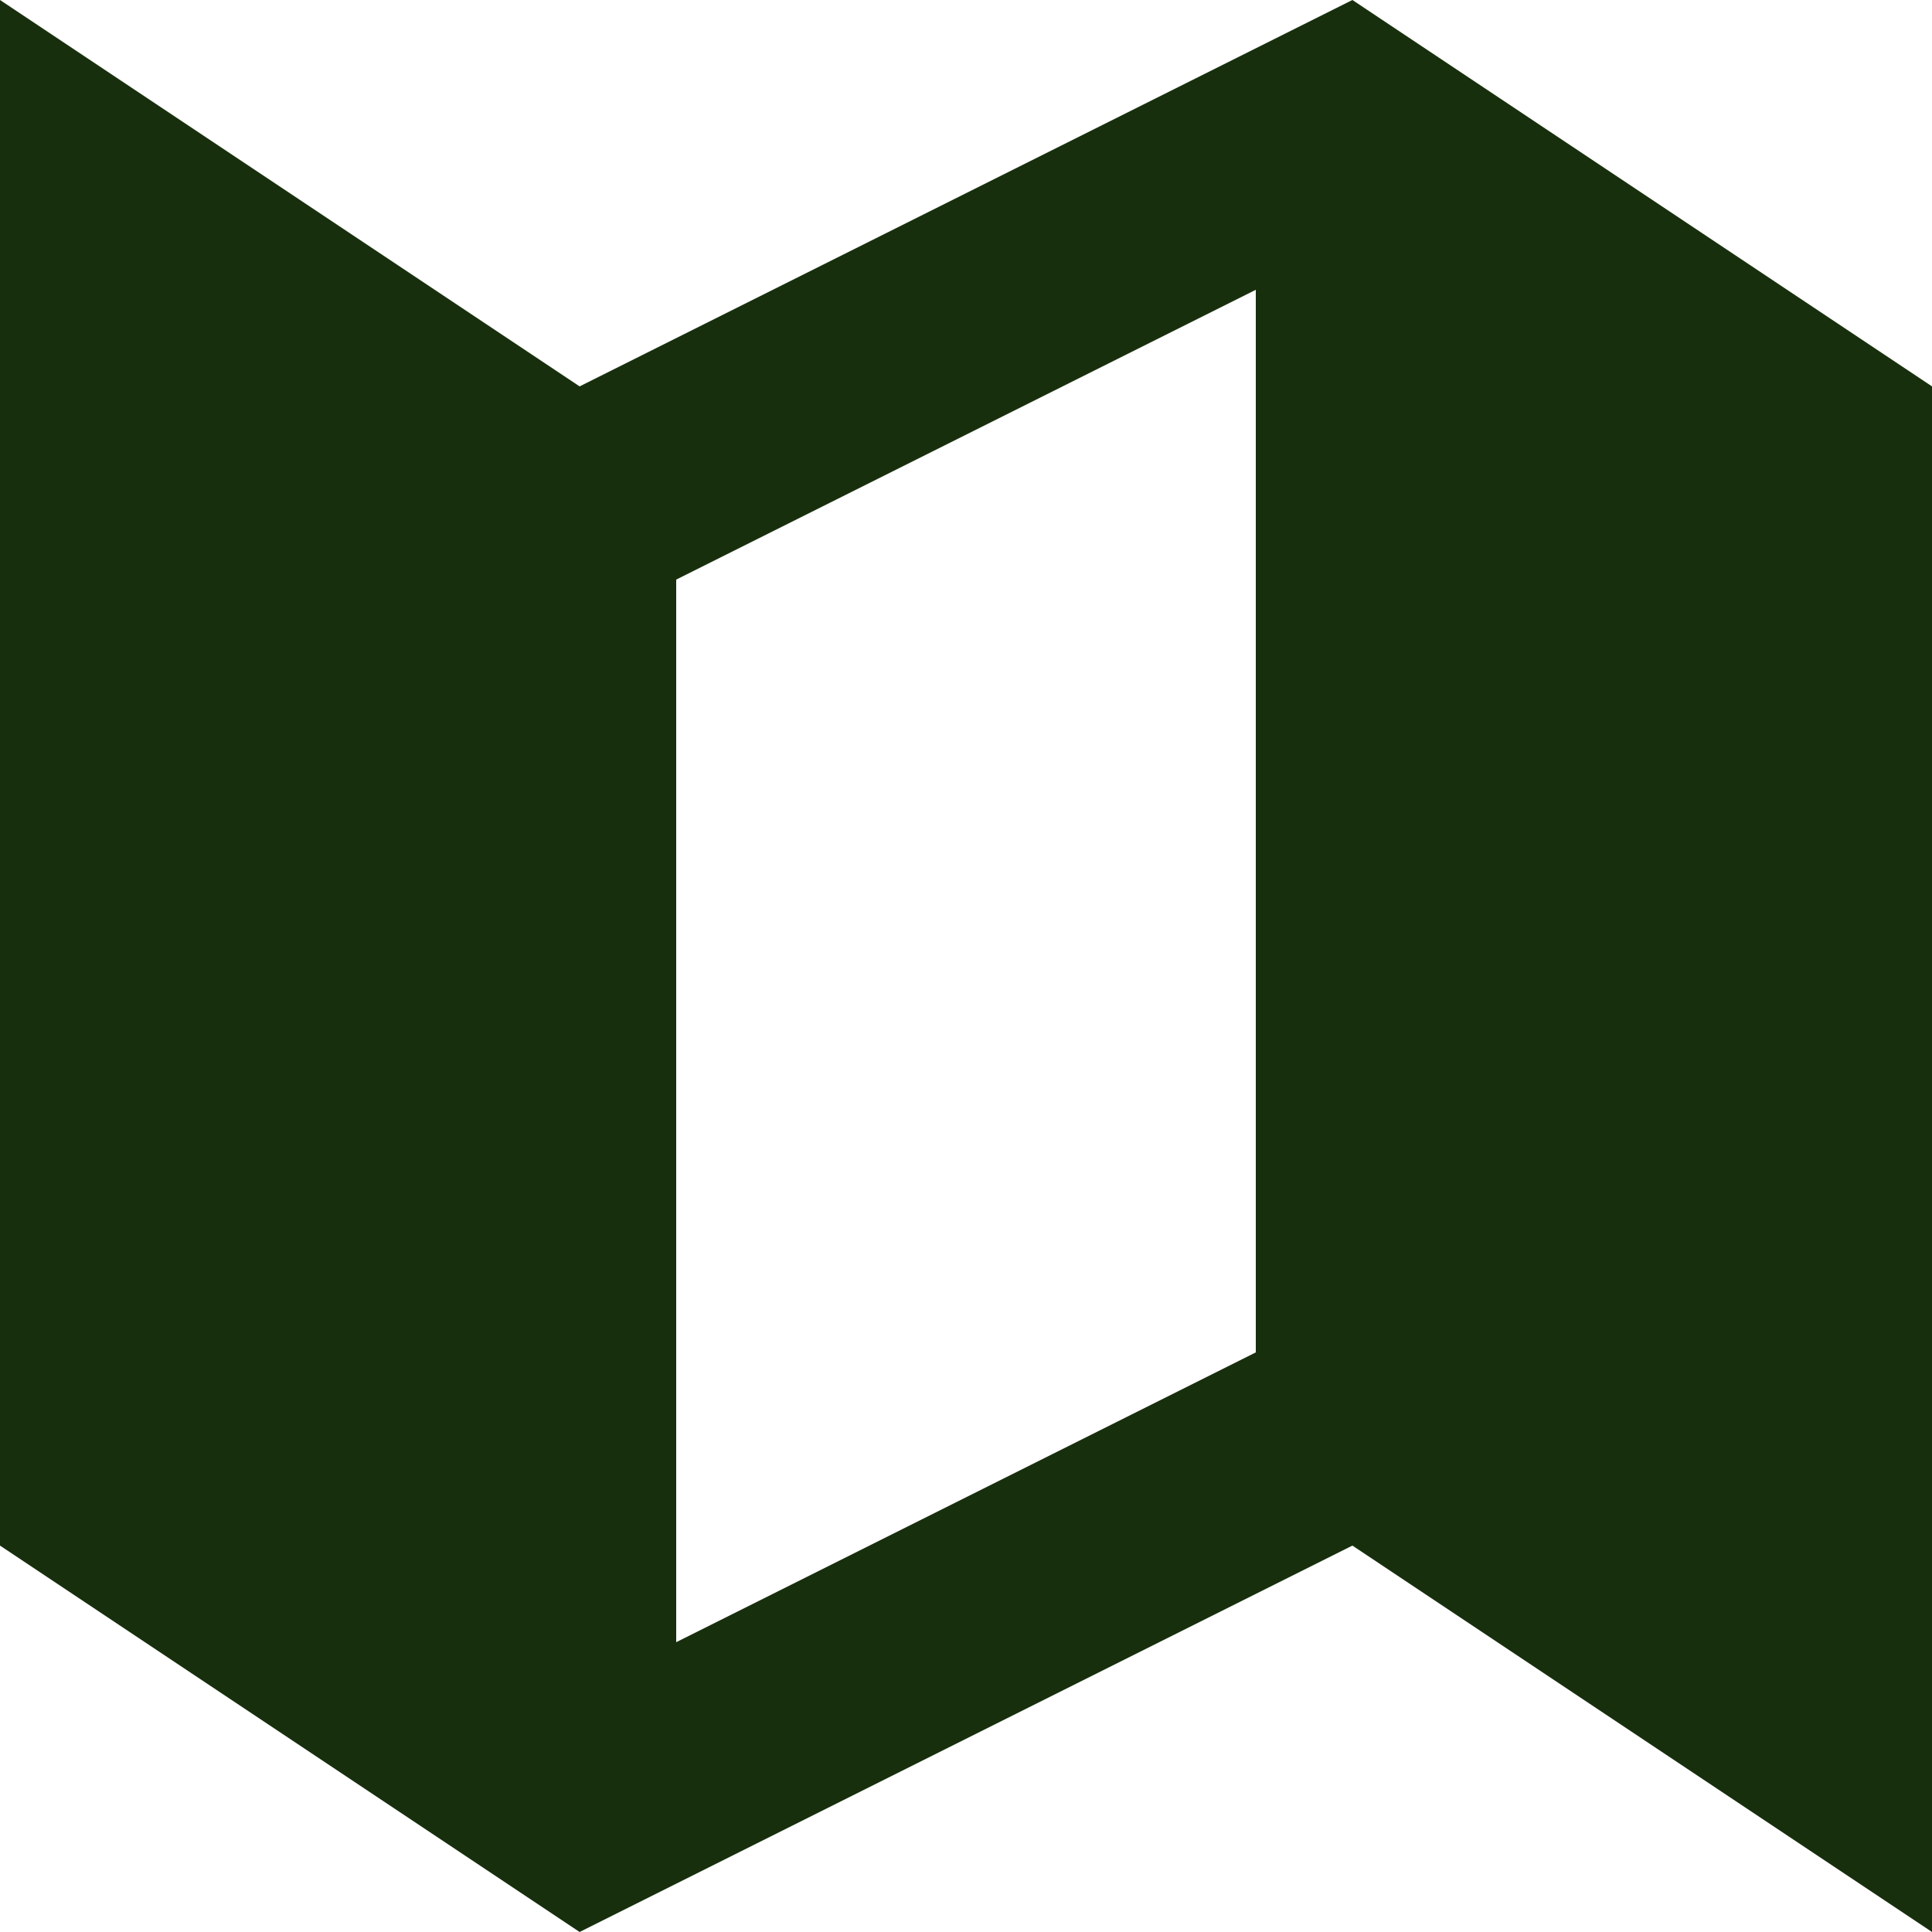 <?xml version="1.0" encoding="UTF-8"?>
<svg width="14px" height="14px" viewBox="0 0 14 14" version="1.1" xmlns="http://www.w3.org/2000/svg" xmlns:xlink="http://www.w3.org/1999/xlink">
    <!-- Generator: Sketch 54.1 (76490) - https://sketchapp.com -->
    <title>Map</title>
    <desc>Created with Sketch.</desc>
    <g id="Page-1" stroke="none" stroke-width="1" fill="none" fill-rule="evenodd">
        <g id="Crocs-V2---Scroll" transform="translate(-224, -761)" fill="#182F0D" fill-rule="nonzero">
            <g id="Events" transform="translate(208, 304)">
                <g id="Cards" transform="translate(0, 136)">
                    <g id="Card-v1">
                        <g id="Location" transform="translate(16, 321)">
                            <path d="M0,0 L4.2,2.8 L9.8,0 L14,2.8 L14,14 L9.8,11.2 L4.2,14 L0,11.2 L0,0 Z M4.9,4.2 L4.9,11.9 L9.1,9.8 L9.1,2.1 L4.9,4.2 Z" id="Map"></path>
                        </g>
                    </g>
                </g>
            </g>
        </g>
    </g>
</svg>